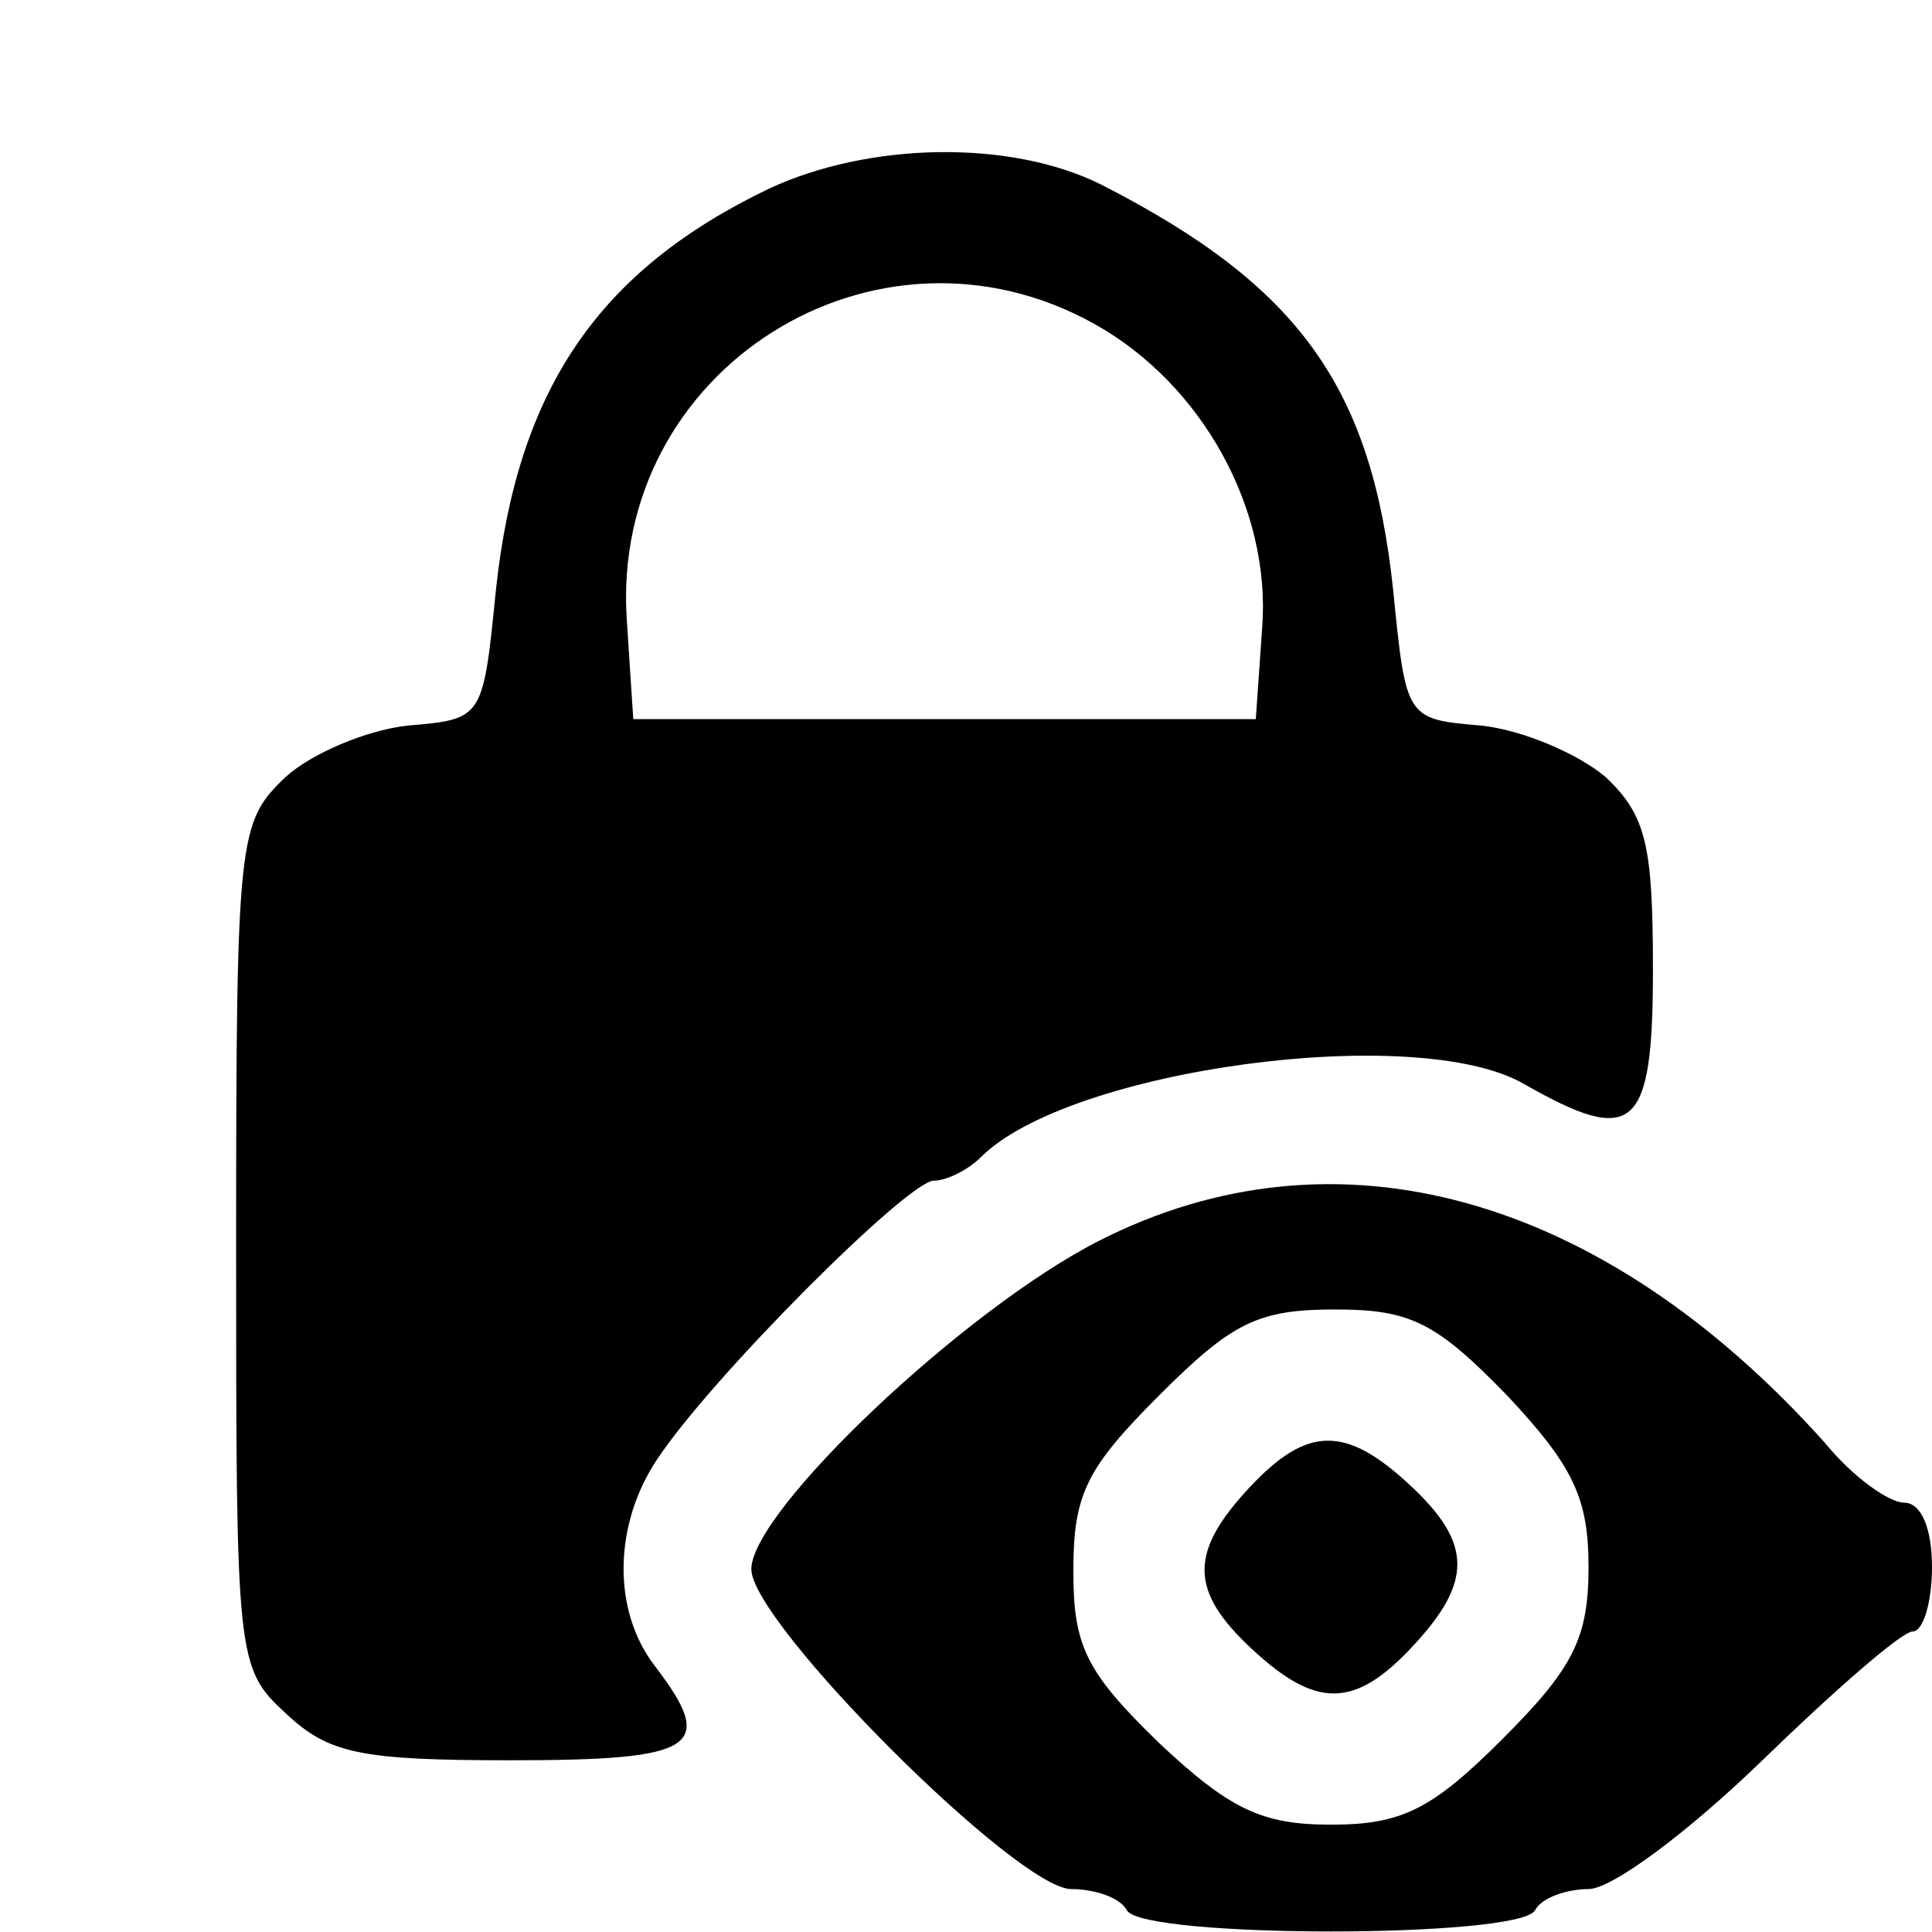 <?xml version="1.0" standalone="no"?>
<!DOCTYPE svg PUBLIC "-//W3C//DTD SVG 20010904//EN"
 "http://www.w3.org/TR/2001/REC-SVG-20010904/DTD/svg10.dtd">
<svg version="1.0" xmlns="http://www.w3.org/2000/svg"
 width="90pt" height="90pt" viewBox="0 0 90 90"
 preserveAspectRatio="xMidYMid meet">
<g transform="translate(0,90) scale(0.1,-0.1)"
fill="#000000" stroke="none">
<path d="M358 812 c-79 -38 -117 -93 -127 -187 -6 -60 -6 -60 -41 -63 -19 -2
-45 -13 -57 -24 -22 -21 -23 -27 -23 -218 0 -192 0 -197 23 -218 20 -19 35
-22 105 -22 87 0 96 6 67 44 -20 26 -19 66 1 96 25 38 117 130 129 130 6 0 16
5 22 11 41 41 203 63 253 34 51 -29 60 -22 60 53 0 58 -3 72 -22 90 -13 11
-39 22 -58 24 -35 3 -35 3 -41 63 -10 95 -44 142 -136 189 -42 21 -108 20
-155 -2z m152 -63 c50 -28 82 -86 78 -141 l-3 -43 -145 0 -145 0 -3 46 c-8
117 116 195 218 138z"/>
<path d="M512 322 c-63 -32 -162 -126 -162 -153 0 -25 124 -149 149 -149 11 0
23 -4 26 -10 8 -13 182 -13 190 0 3 6 15 10 25 10 11 0 47 27 81 60 34 33 65
60 70 60 5 0 9 14 9 30 0 18 -5 30 -13 30 -7 0 -24 12 -37 28 -104 116 -228
150 -338 94z m190 -72 c31 -33 38 -48 38 -80 0 -33 -7 -47 -40 -80 -33 -33
-47 -40 -80 -40 -32 0 -47 7 -80 38 -34 33 -40 45 -40 80 0 36 6 48 40 82 34
34 46 40 82 40 35 0 47 -6 80 -40z"/>
<path d="M582 207 c-28 -30 -28 -48 1 -75 30 -28 48 -28 75 1 28 30 28 48 -1
75 -30 28 -48 28 -75 -1z"/>
</g>
</svg>
